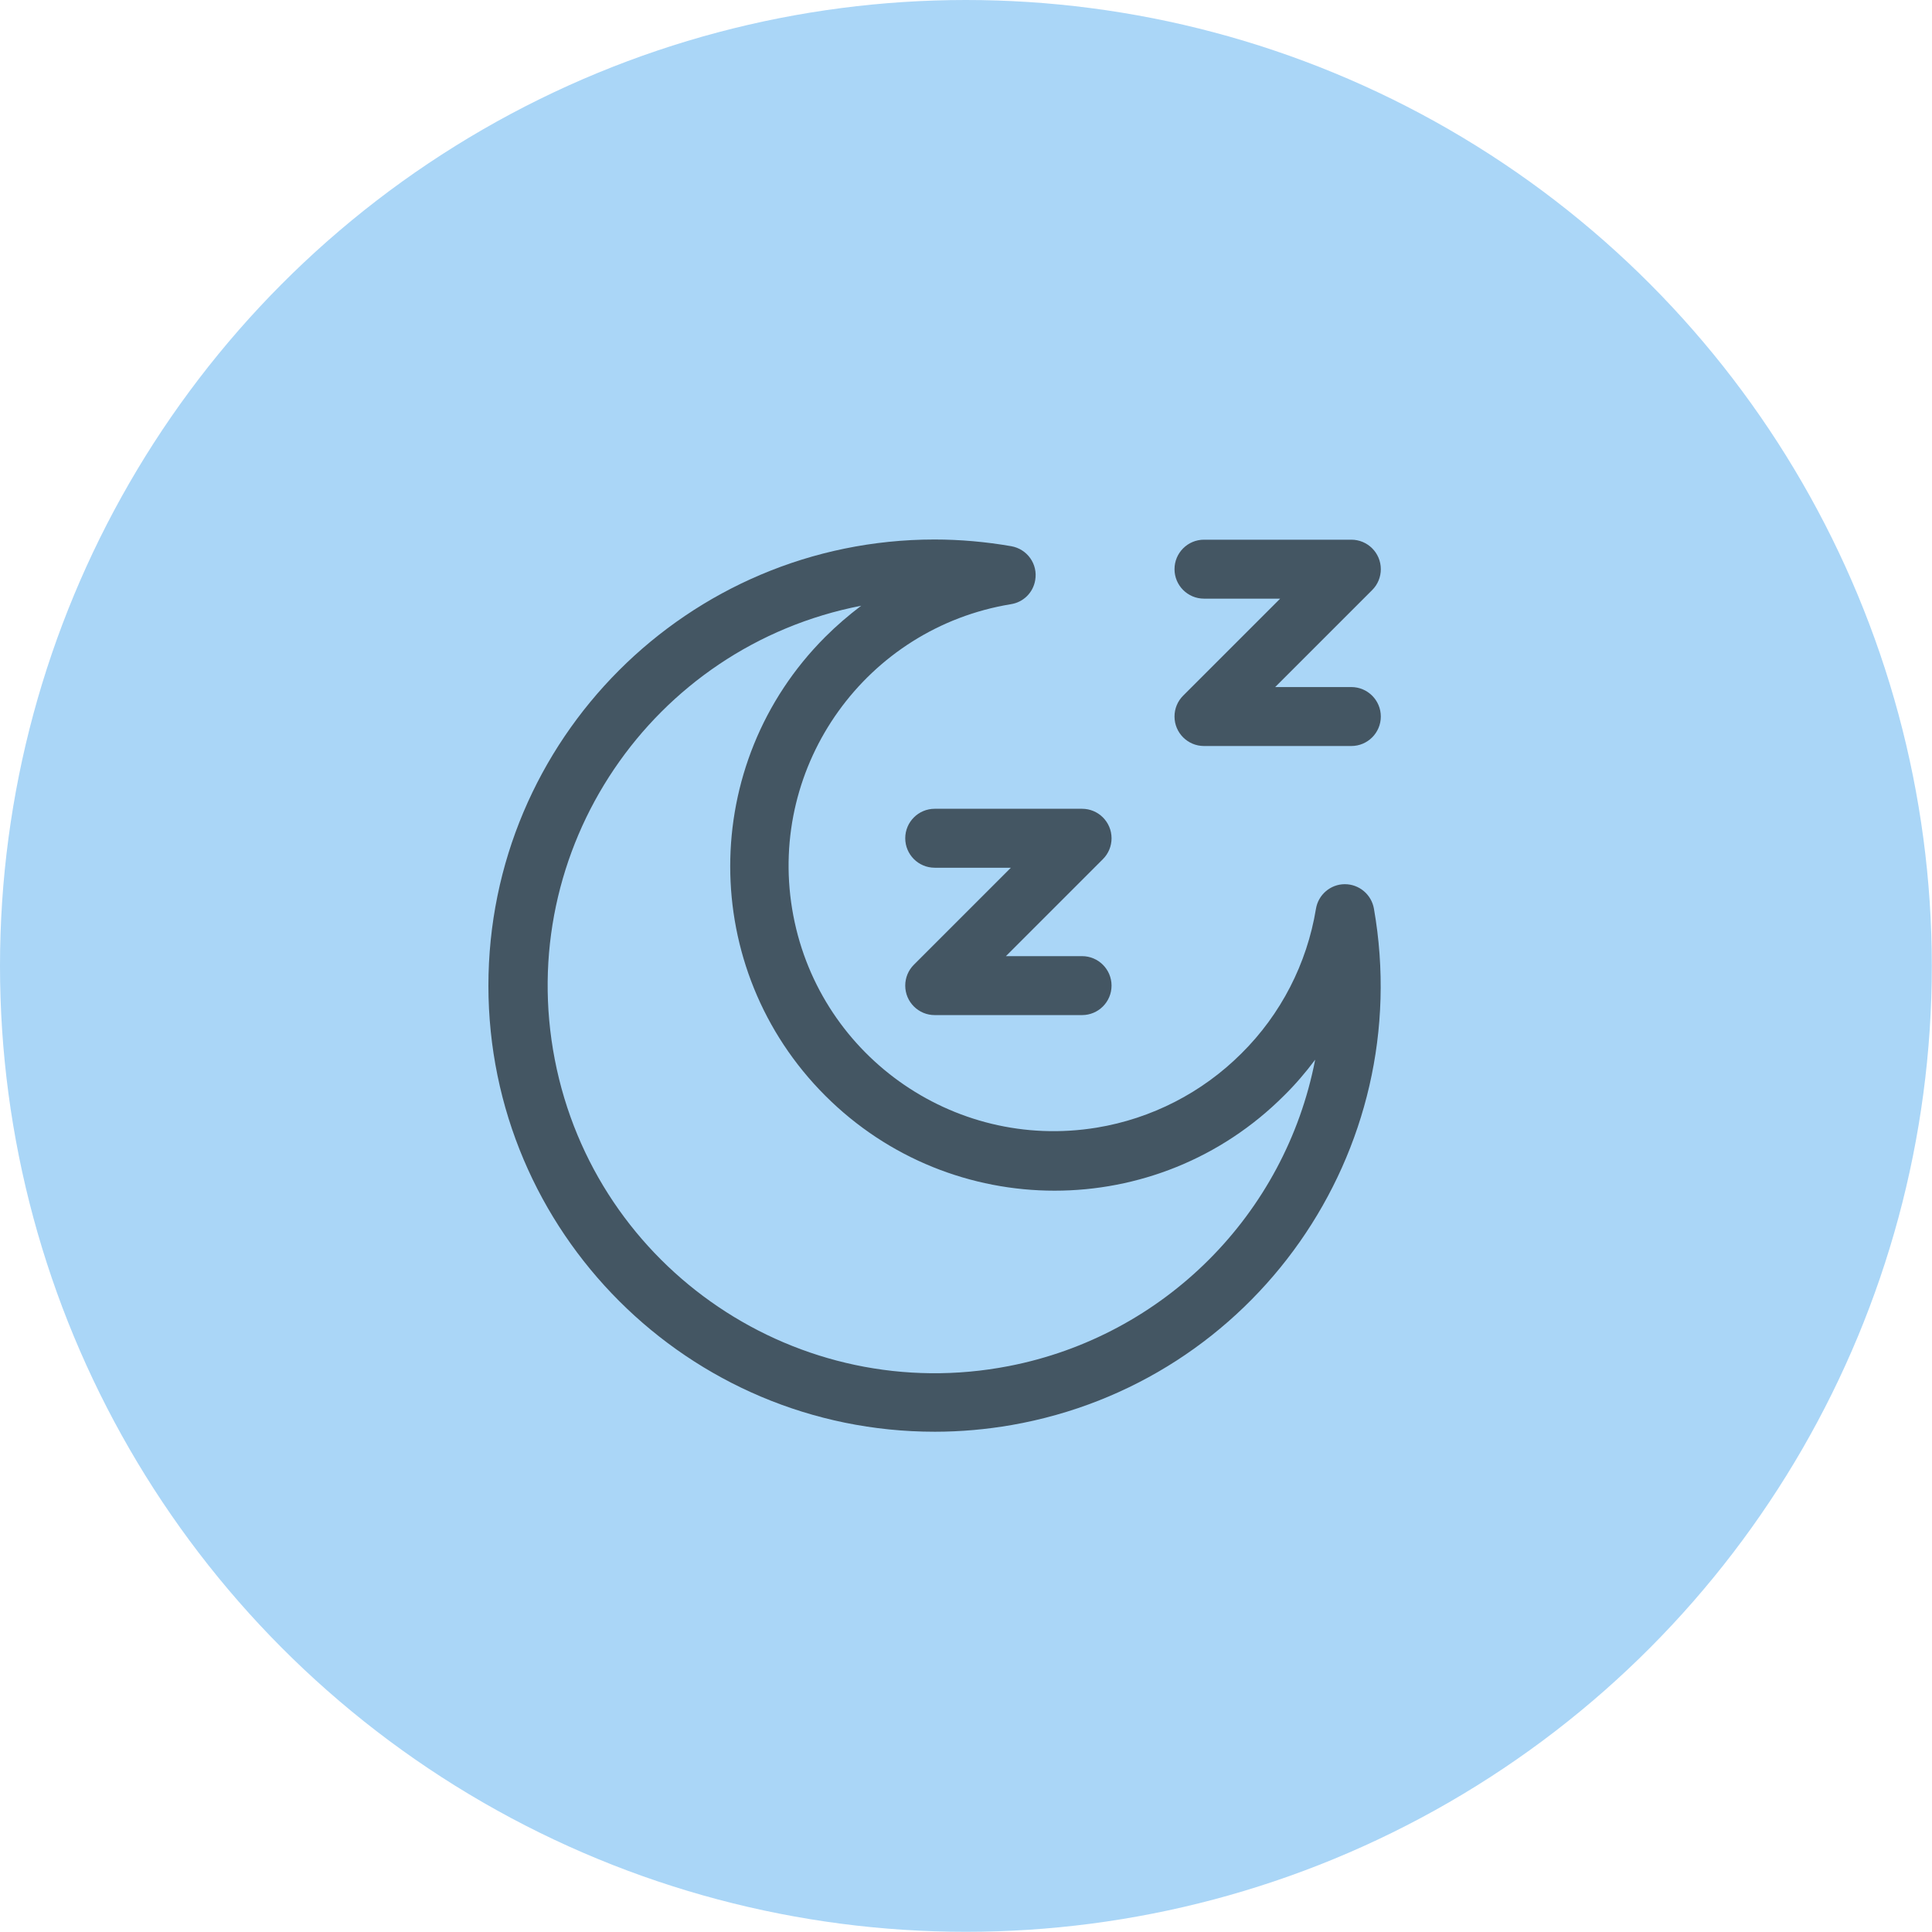 <?xml version="1.0" encoding="UTF-8"?>
<svg id="Layer_1" data-name="Layer 1" xmlns="http://www.w3.org/2000/svg" viewBox="0 0 100.95 100.95">
  <defs>
    <style>
      .cls-1 {
        fill: #000;
      }

      .cls-1, .cls-2 {
        stroke-width: 0px;
      }

      .cls-2 {
        fill: #aad6f7;
      }

      .cls-3 {
        opacity: .6;
      }
    </style>
  </defs>
  <circle class="cls-2" cx="50.47" cy="50.47" r="50.47"/>
  <g class="cls-3">
    <path class="cls-1" d="M48.84,74.81c-12.87,0-23.31-10.43-23.32-23.3,0-12.87,10.43-23.31,23.3-23.32,1.35,0,2.69.12,4.02.35.84.15,1.4.94,1.25,1.78-.11.65-.62,1.15-1.27,1.25-7.55,1.24-12.67,8.37-11.43,15.92,1.24,7.55,8.37,12.67,15.92,11.43,2.86-.47,5.51-1.83,7.56-3.88h0c2.06-2.04,3.42-4.69,3.89-7.55.12-.74.76-1.29,1.51-1.29h0c.75,0,1.39.54,1.52,1.28,2.22,12.68-6.25,24.76-18.93,26.98-1.33.23-2.67.35-4.02.35ZM45,31.65c-10.97,2.13-18.14,12.75-16.01,23.72,2.13,10.97,12.75,18.14,23.72,16.01,8.1-1.57,14.44-7.91,16.01-16.01-.5.67-1.04,1.3-1.63,1.88-6.62,6.62-17.35,6.62-23.97,0s-6.62-17.35,0-23.97c.59-.59,1.22-1.13,1.88-1.63Z"/>
    <path class="cls-1" d="M56.54,53.04h-7.7c-.85,0-1.54-.69-1.54-1.54,0-.41.16-.8.45-1.09l5.07-5.07h-3.98c-.85,0-1.54-.69-1.54-1.54s.69-1.54,1.54-1.54h7.7c.85,0,1.54.69,1.54,1.54,0,.41-.16.8-.45,1.09l-5.07,5.07h3.98c.85,0,1.54.69,1.54,1.54s-.69,1.54-1.54,1.54Z"/>
    <path class="cls-1" d="M70.61,38.98h-7.7c-.85,0-1.54-.69-1.54-1.54,0-.41.16-.8.45-1.09l5.07-5.07h-3.98c-.85,0-1.54-.69-1.54-1.54s.69-1.54,1.54-1.54h7.7c.85,0,1.54.69,1.54,1.54,0,.41-.16.8-.45,1.09l-5.07,5.07h3.98c.85,0,1.54.69,1.54,1.54s-.69,1.54-1.54,1.54Z"/>
  </g>
</svg>